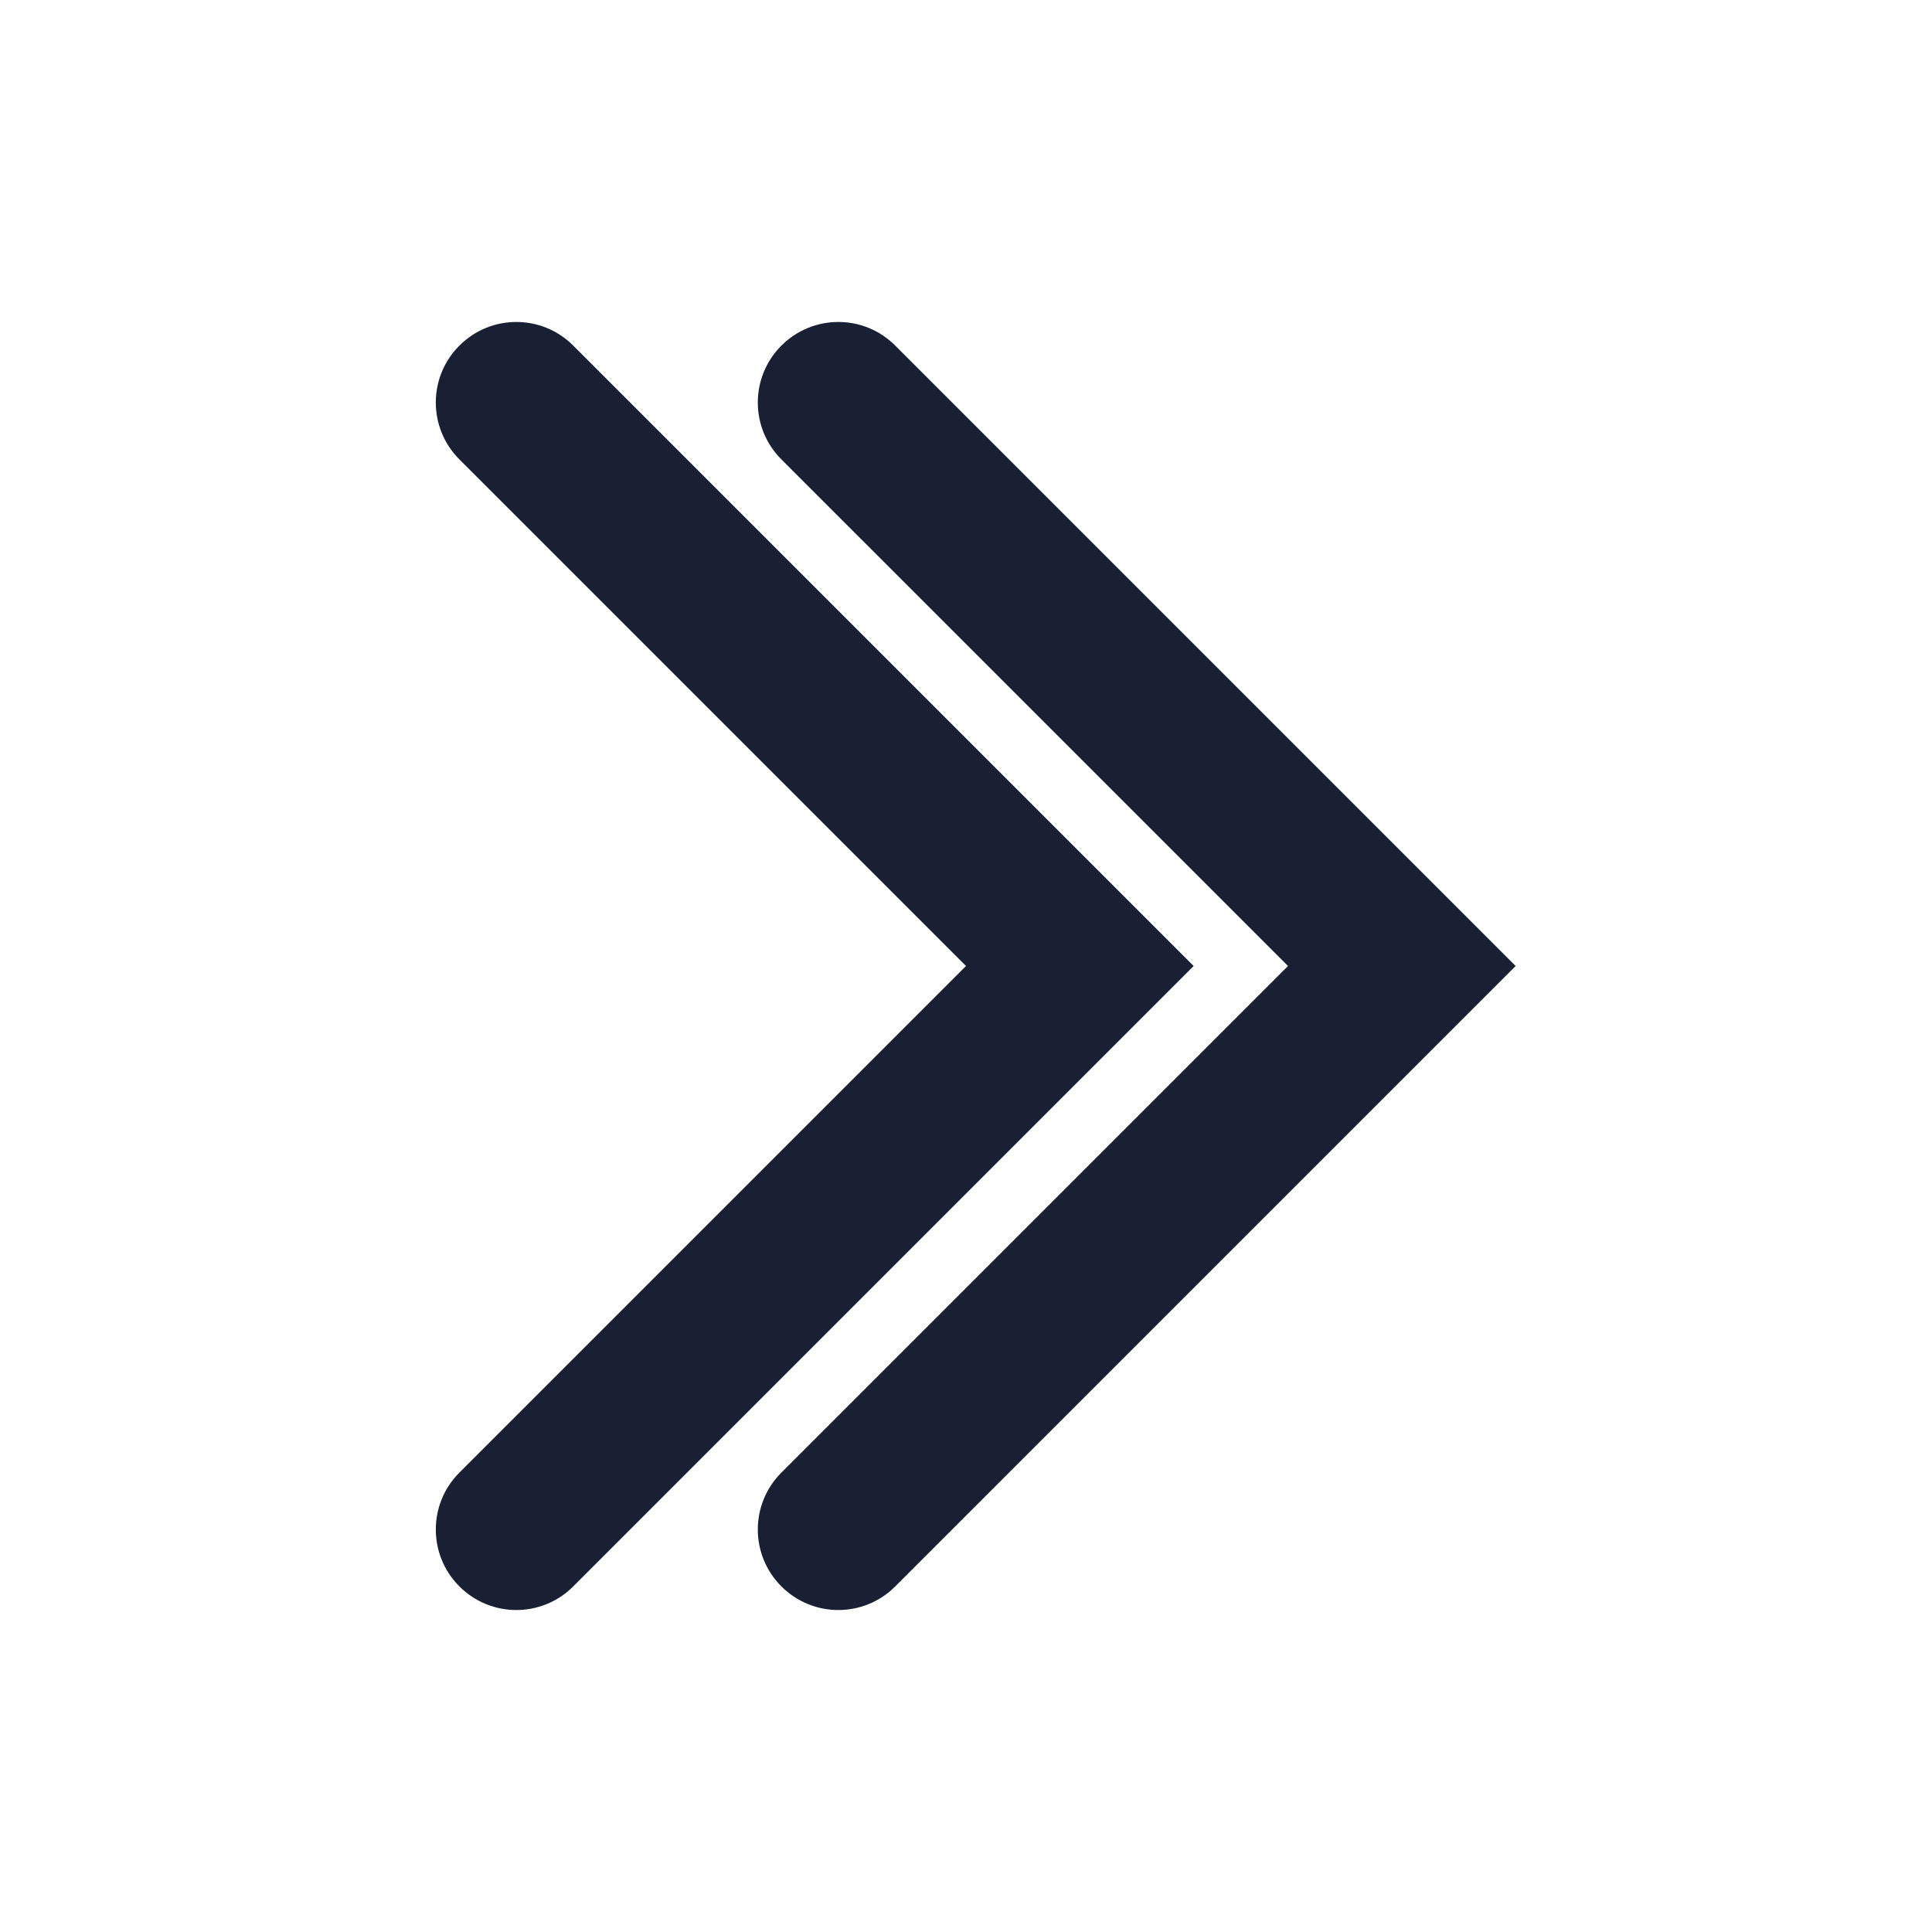 <svg width="24" height="24" viewBox="0 0 24 24" fill="none" xmlns="http://www.w3.org/2000/svg">
<path fill-rule="evenodd" clip-rule="evenodd" d="M5.707 18.293C5.316 18.683 5.316 19.317 5.707 19.707C6.097 20.098 6.731 20.098 7.121 19.707L14.121 12.707L14.828 12L14.121 11.293L7.121 4.293C6.731 3.902 6.097 3.902 5.707 4.293C5.316 4.683 5.316 5.317 5.707 5.707L12 12L5.707 18.293ZM9.707 18.293C9.316 18.683 9.316 19.317 9.707 19.707C10.098 20.098 10.731 20.098 11.121 19.707L18.121 12.707L18.828 12L18.121 11.293L11.121 4.293C10.731 3.902 10.098 3.902 9.707 4.293C9.316 4.683 9.316 5.317 9.707 5.707L16 12L9.707 18.293Z" fill="#192033"/>
</svg>
